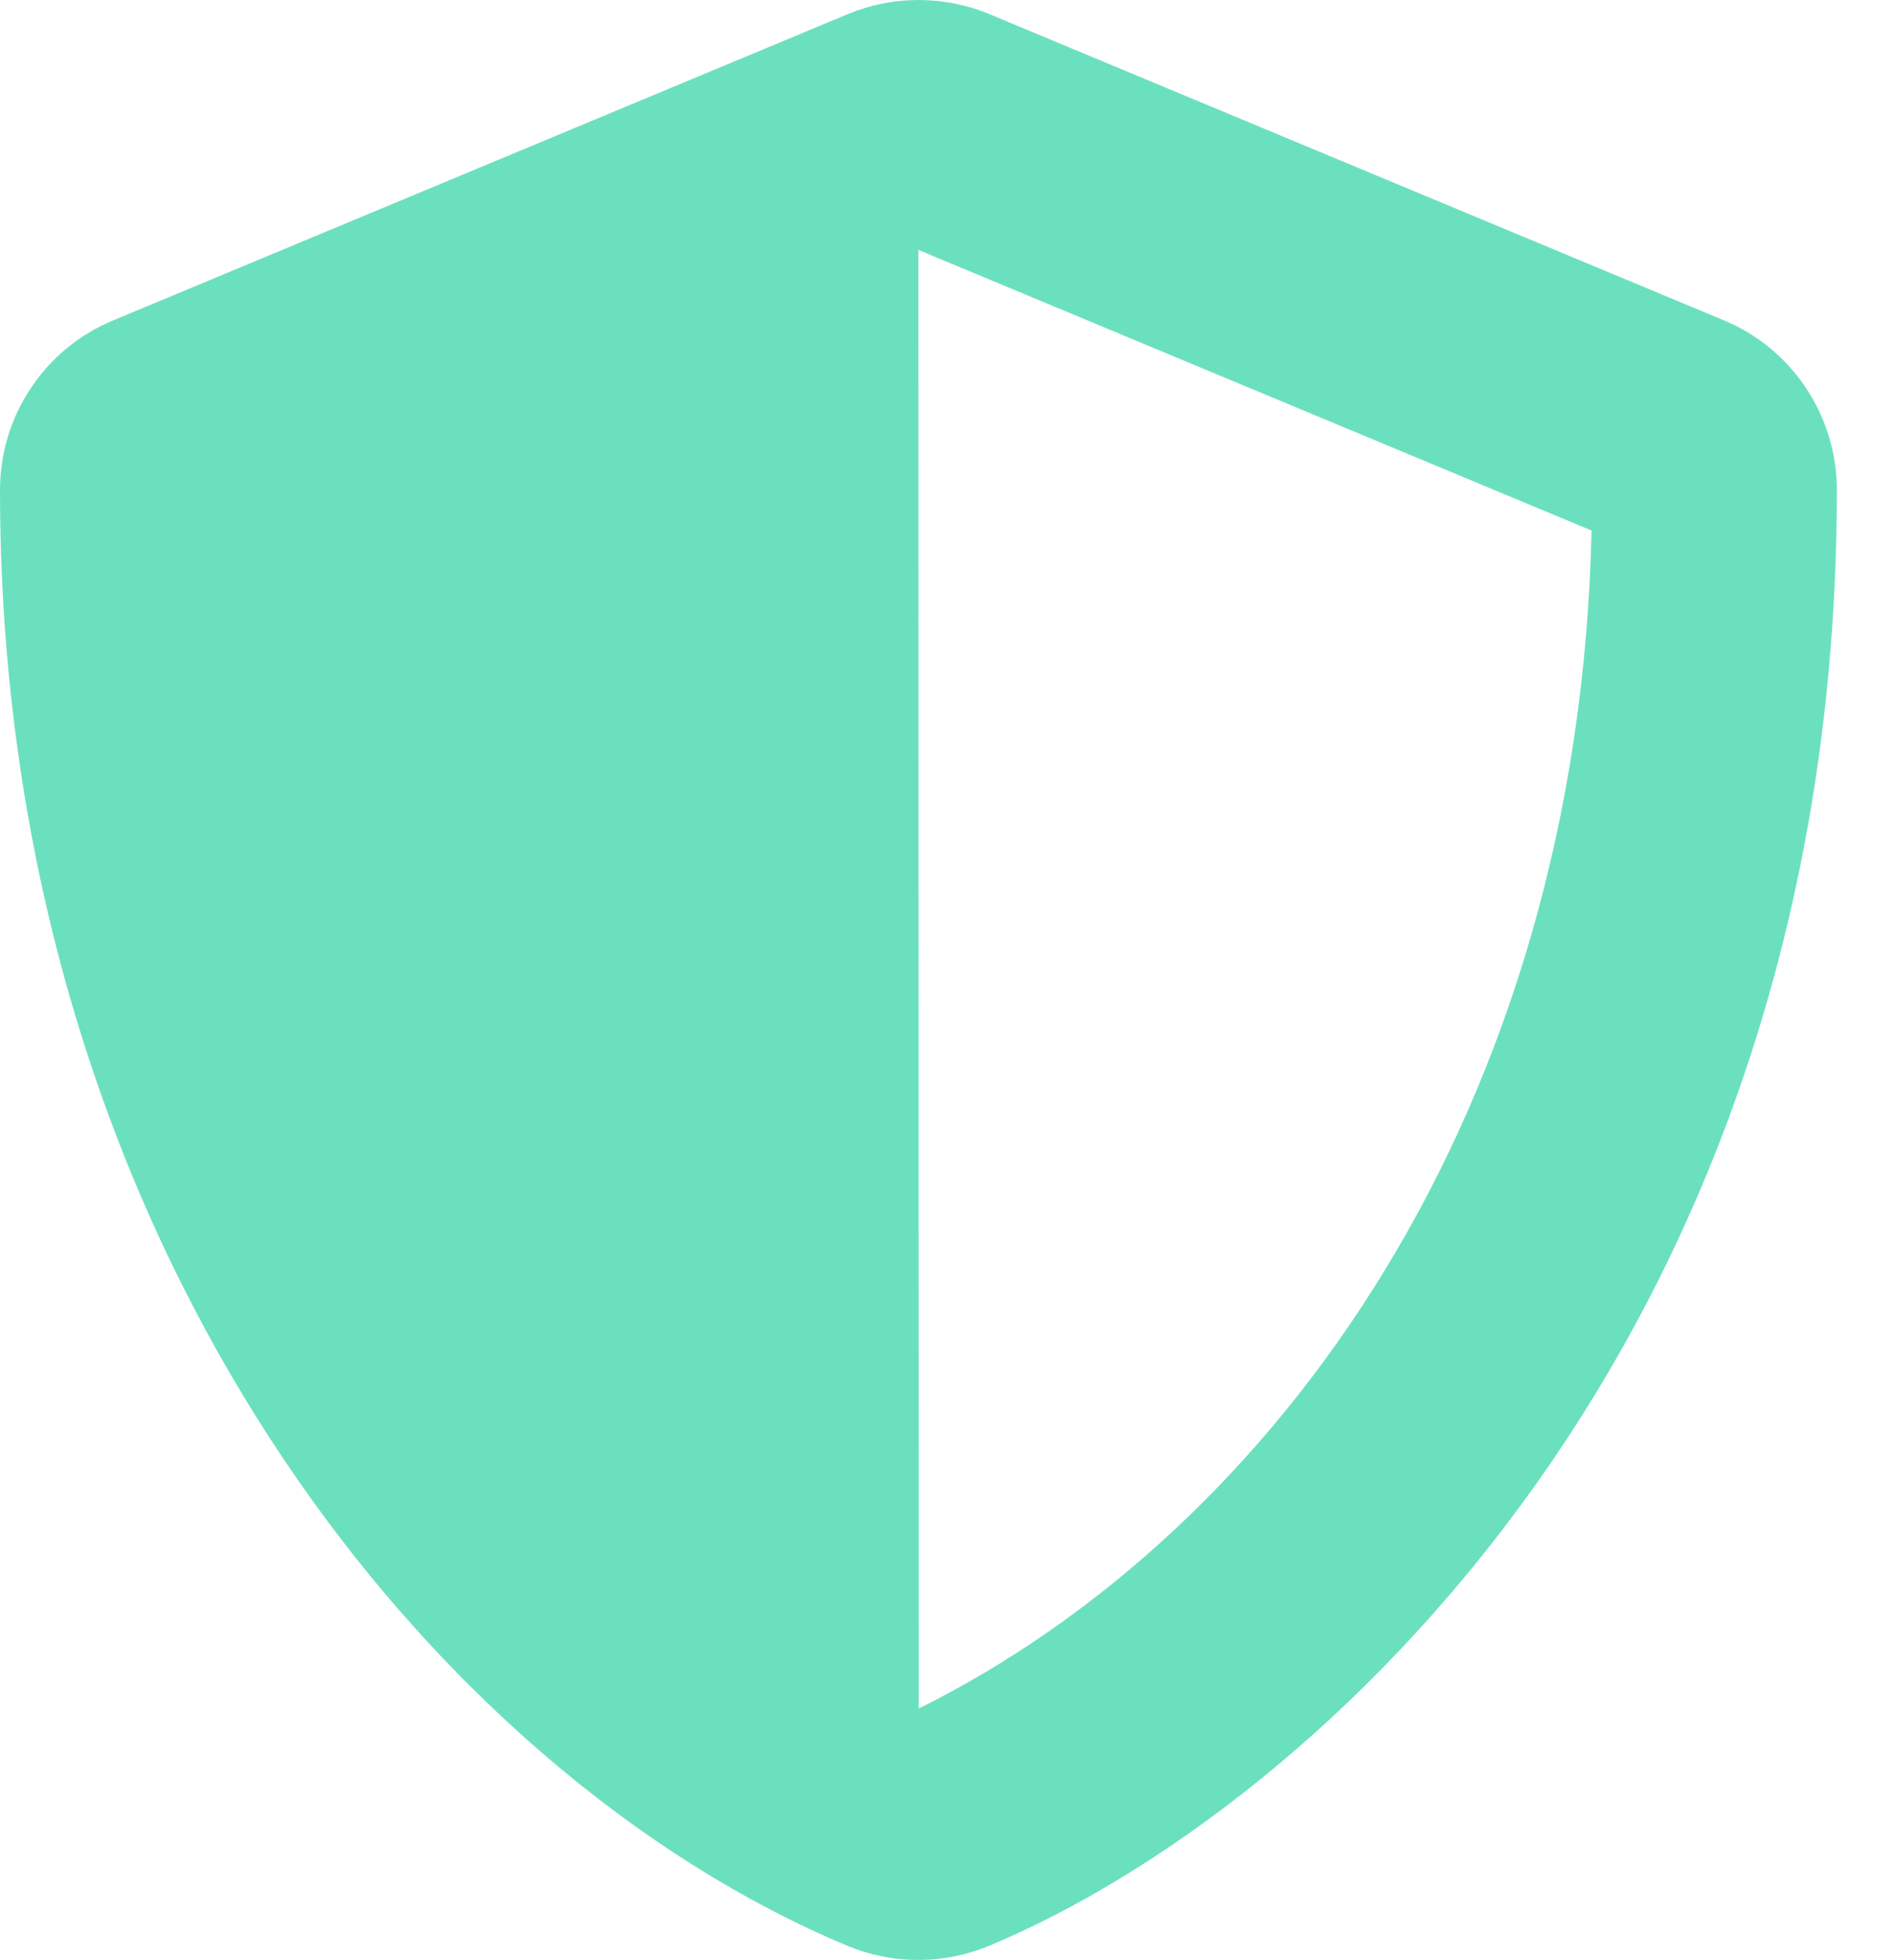 <svg width="29" height="30" viewBox="0 0 29 30" fill="none" xmlns="http://www.w3.org/2000/svg">
<path d="M26.396 4.903L15.146 0.215C14.804 0.073 14.436 0 14.065 0C13.694 0 13.327 0.073 12.984 0.215L1.734 4.903C0.686 5.336 0 6.362 0 7.499C0 19.129 6.709 27.169 12.979 29.782C13.67 30.069 14.449 30.069 15.141 29.782C20.162 27.69 28.125 20.465 28.125 7.499C28.125 6.362 27.439 5.336 26.396 4.903ZM14.068 26.149L14.062 3.825L24.369 8.12C24.176 16.991 19.559 23.419 14.068 26.149Z" fill="#6BE0BF"/>
</svg>
